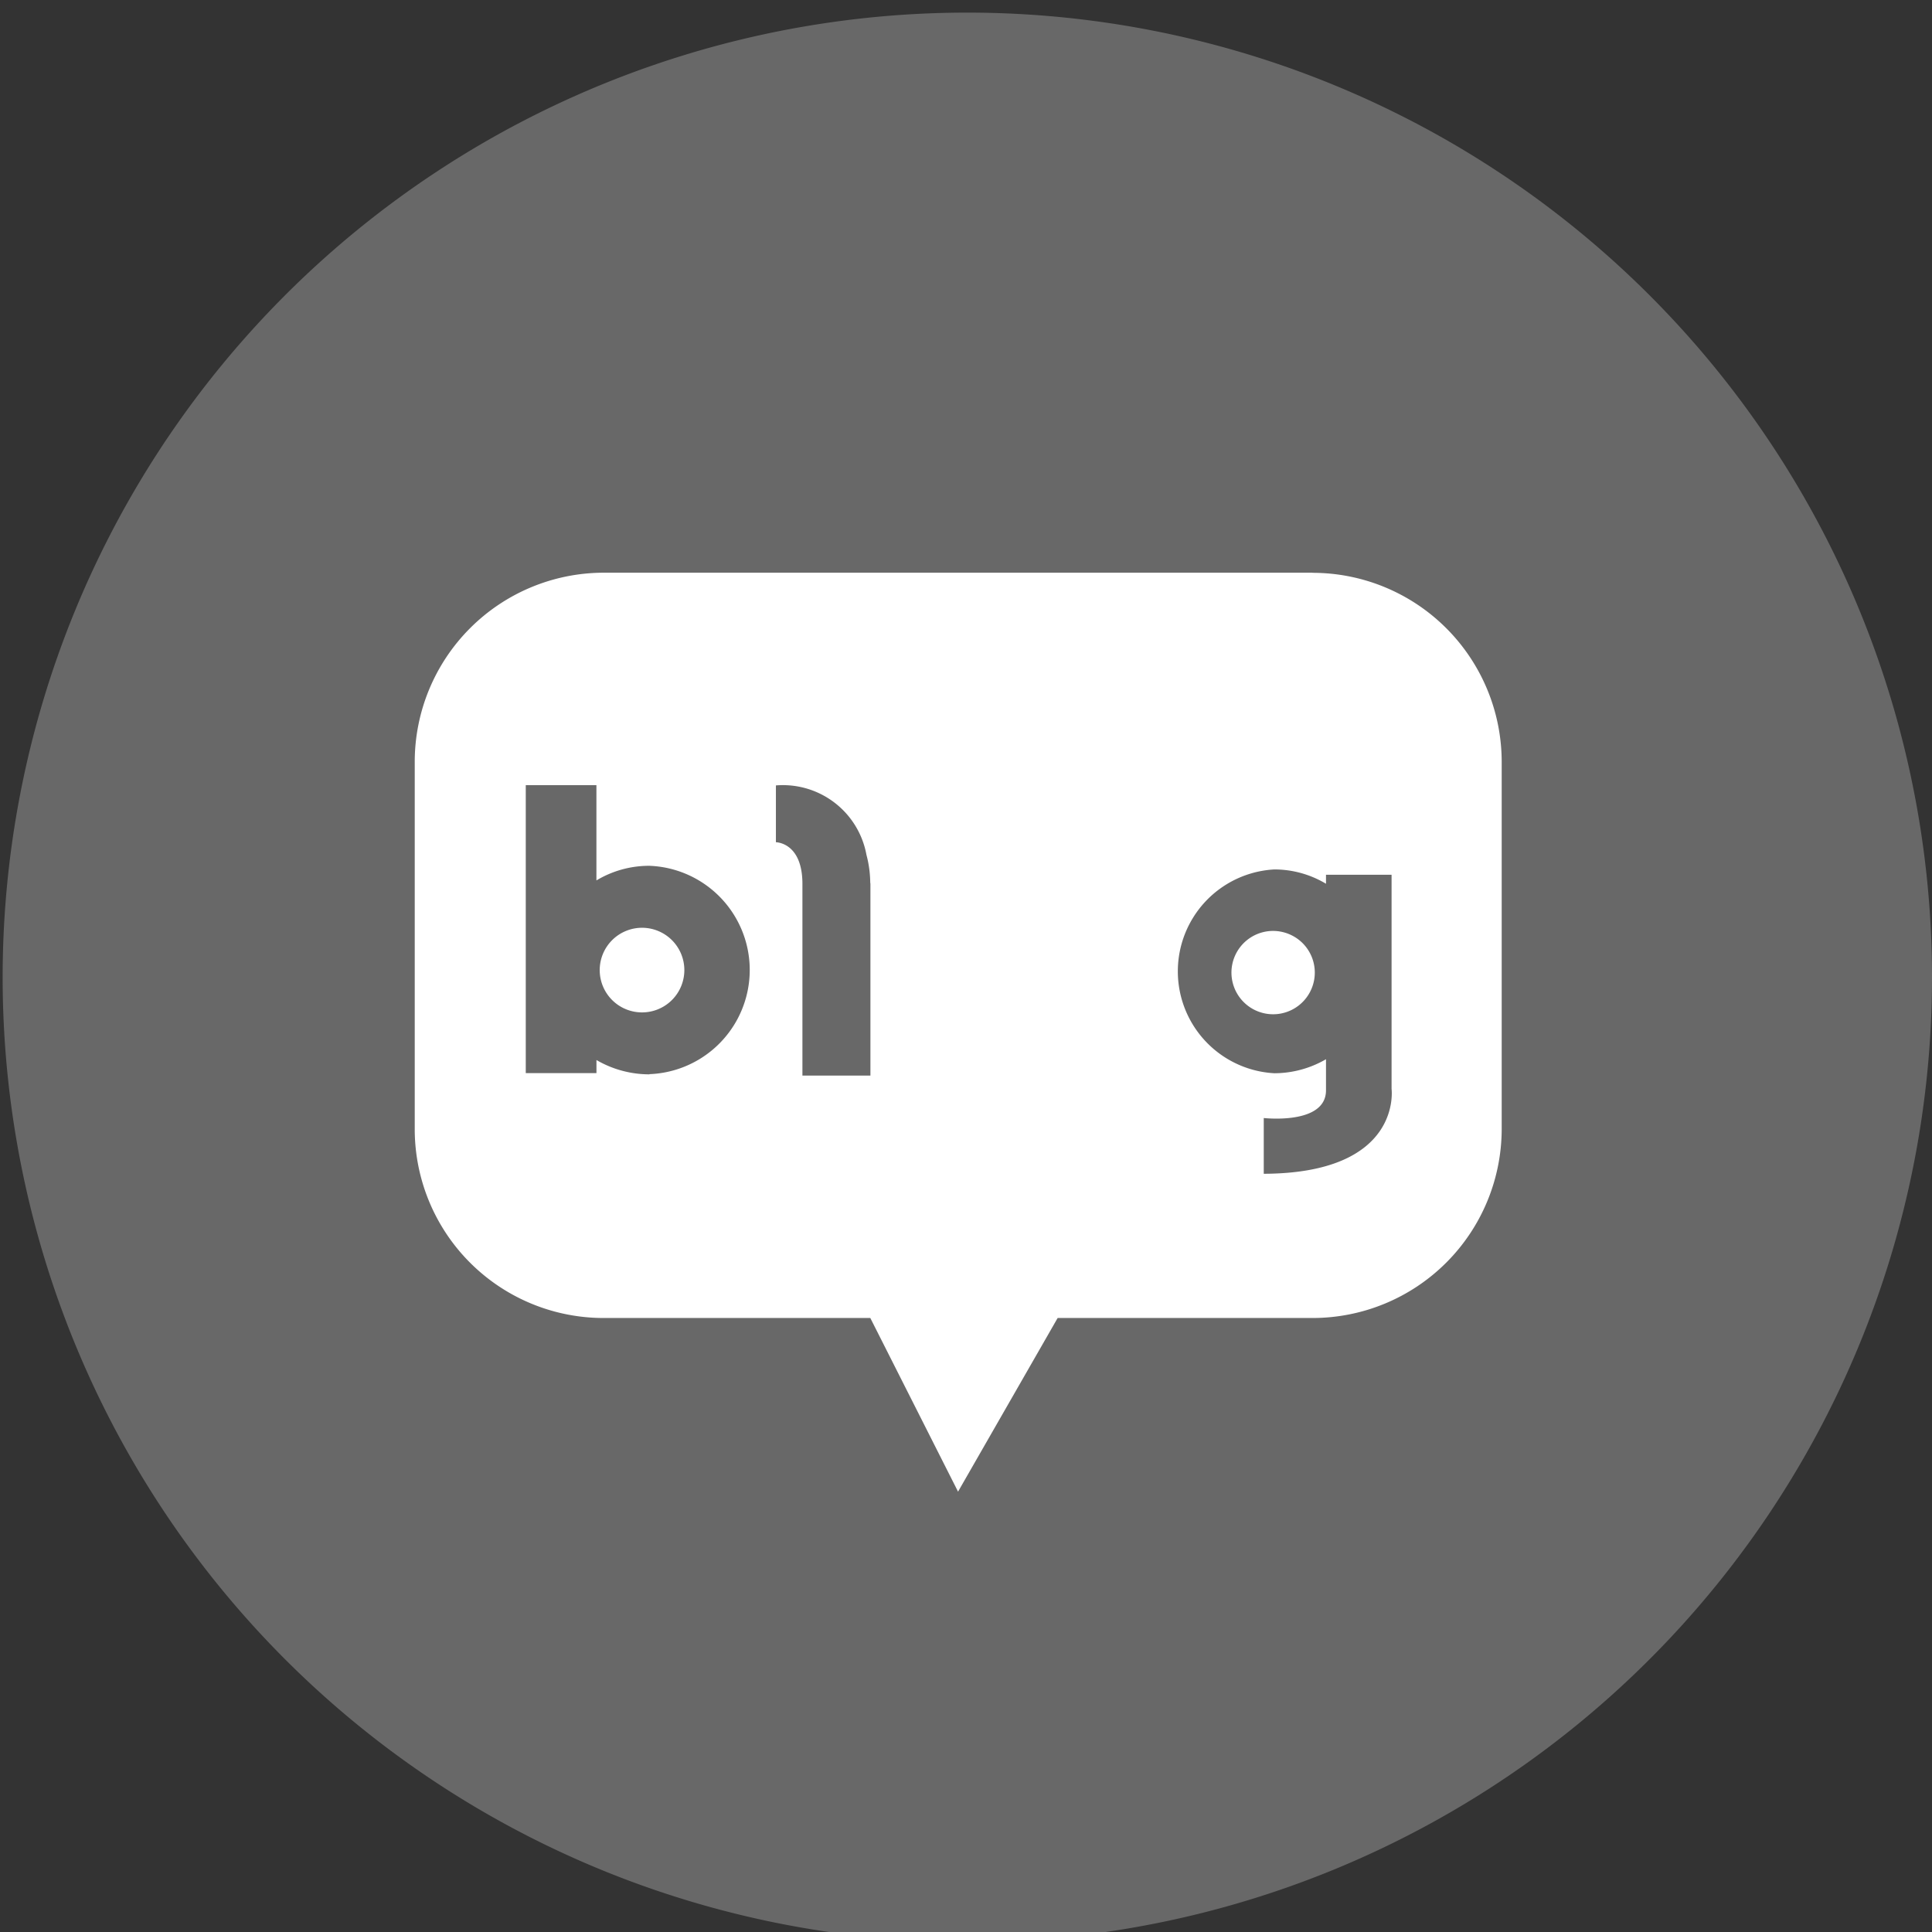 <svg xmlns="http://www.w3.org/2000/svg" xmlns:xlink="http://www.w3.org/1999/xlink" width="51" height="51" viewBox="0 0 51 51">
  <rect x="0" y="0" width="51" height="51" fill="#333333" stroke="none"/>
  <defs>
    <clipPath id="clip-path">
      <rect id="사각형_196" data-name="사각형 196" width="51" height="51" transform="translate(-0.071 -0.333)" fill="#fff" stroke="#707070" stroke-width="1"/>
    </clipPath>
  </defs>
  <g id="마스크_그룹_20" data-name="마스크 그룹 20" transform="translate(0.071 0.333)" clip-path="url(#clip-path)">
    <g id="Layer_2" data-name="Layer 2">
      <g id="Layer_3" data-name="Layer 3">
        <path id="패스_4785" data-name="패스 4785" d="M50.929,25.465A25.465,25.465,0,1,1,25.465,0,25.465,25.465,0,0,1,50.929,25.465Z" fill="#686868"/>
        <path id="패스_4786" data-name="패스 4786" d="M31.567,28.452a1.191,1.191,0,1,0,.85.349,1.2,1.2,0,0,0-.85-.349Z" transform="translate(-4.591 -4.301)" fill="#fff"/>
        <path id="패스_4787" data-name="패스 4787" d="M39.3,28.558a1.1,1.1,0,1,0,.787.322A1.109,1.109,0,0,0,39.3,28.558Z" transform="translate(-5.773 -4.317)" fill="#fff"/>
        <path id="패스_4788" data-name="패스 4788" d="M36.511,17.419H17.8a4.994,4.994,0,0,0-4.986,4.994v9.693A4.986,4.986,0,0,0,17.8,37.093h7.04l2.316,4.584,2.629-4.584h6.728a4.994,4.994,0,0,0,4.994-4.986V22.4a4.994,4.994,0,0,0-4.994-4.978Zm-17.5,13.242a2.776,2.776,0,0,1-1.4-.378v.345H15.745v-7.6H17.61v2.514a2.7,2.7,0,0,1,1.4-.386,2.752,2.752,0,0,1,0,5.5Zm5.832-5.027v5.06H23.048v-5.06c0-1.1-.7-1.1-.7-1.1v-1.5a2.243,2.243,0,0,1,2.39,1.832,2.941,2.941,0,0,1,.1.731Zm4.107,5.29a2.056,2.056,0,1,0-.033-.033Zm6.276,2.39v-1.5s1.643.189,1.643-.731v-.821a2.727,2.727,0,0,1-1.364.37,2.694,2.694,0,0,1,0-5.38,2.653,2.653,0,0,1,1.364.378v-.238H38.6v5.651s.3,2.243-3.409,2.243Z" transform="translate(-1.937 -2.634)" fill="#fff"/>
        <path id="패스_4789" data-name="패스 4789" d="M19.678,28.461A1.117,1.117,0,1,0,20.8,29.578,1.117,1.117,0,0,0,19.678,28.461Z" transform="translate(-2.806 -4.303)" fill="#fff"/>
      </g>
    </g>
  </g>
</svg>
